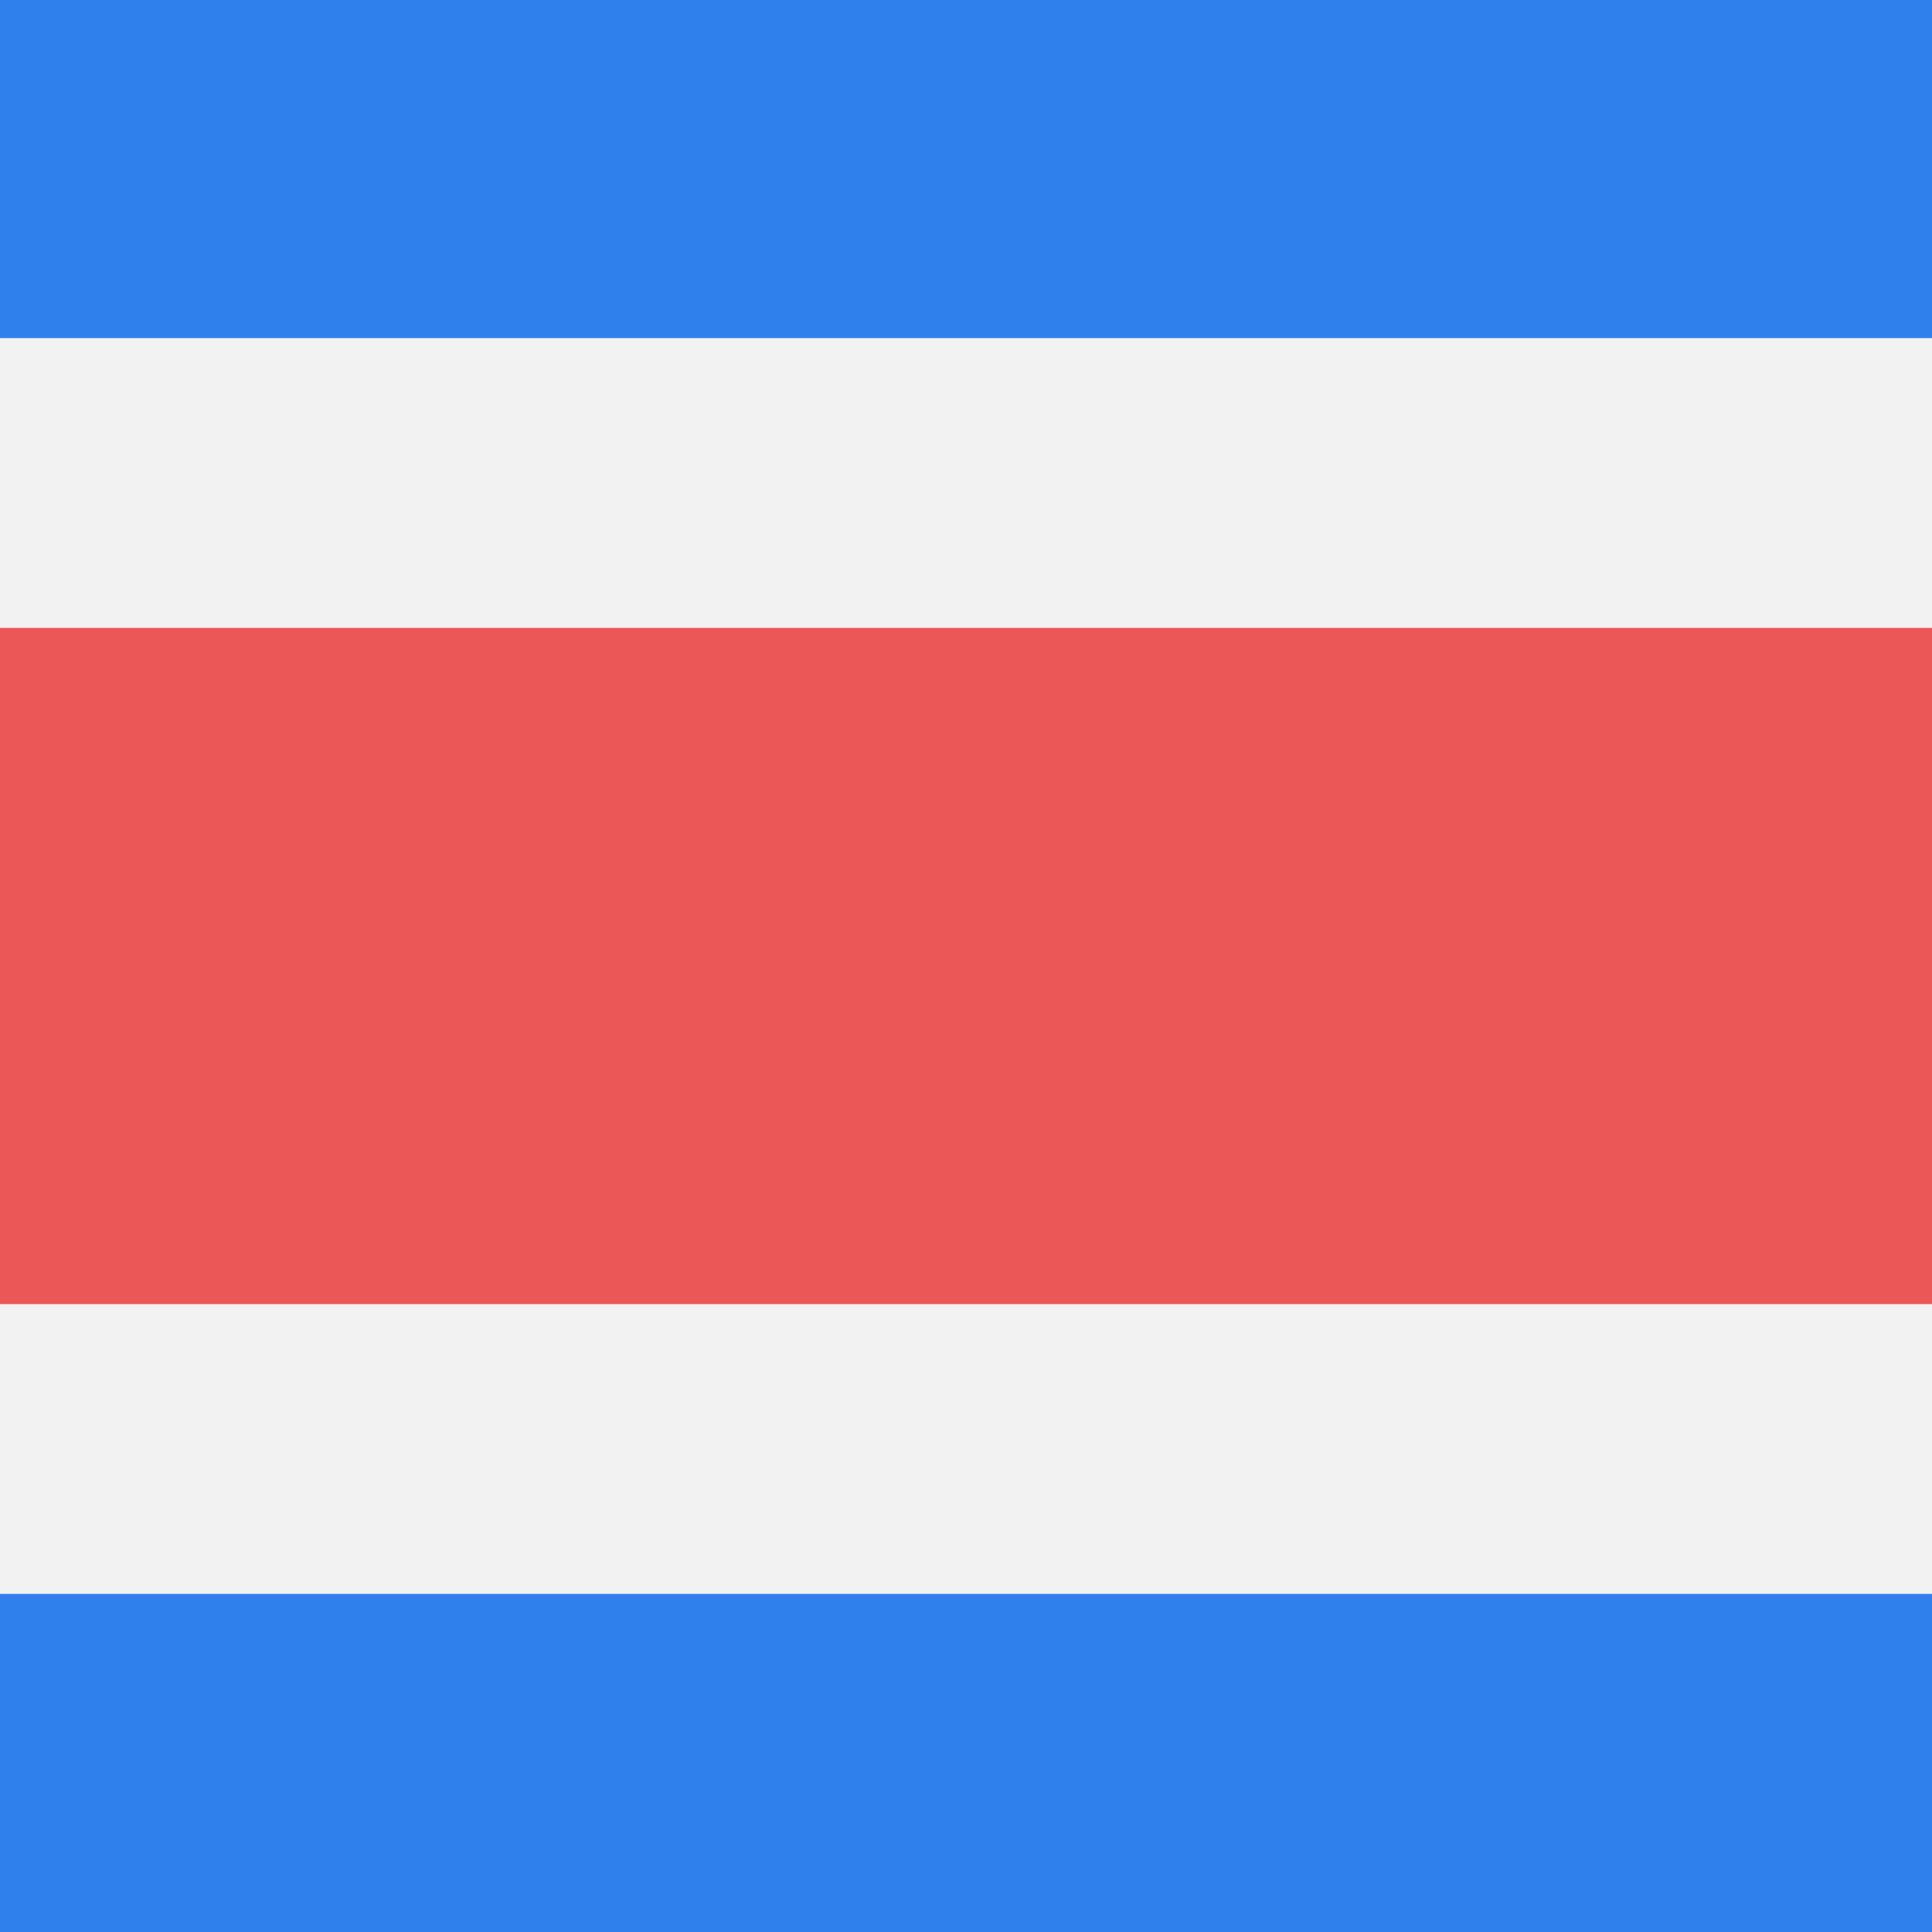 <svg viewBox="0 0 80 80" fill="none">
  <rect width="80" height="80" fill="#F2F2F2" />
  <rect width="80" height="14" fill="#2F80ED" />
  <rect y="66" width="80" height="14" fill="#2F80ED" />
  <rect y="26" width="80" height="28" fill="#EB5757" />
</svg>